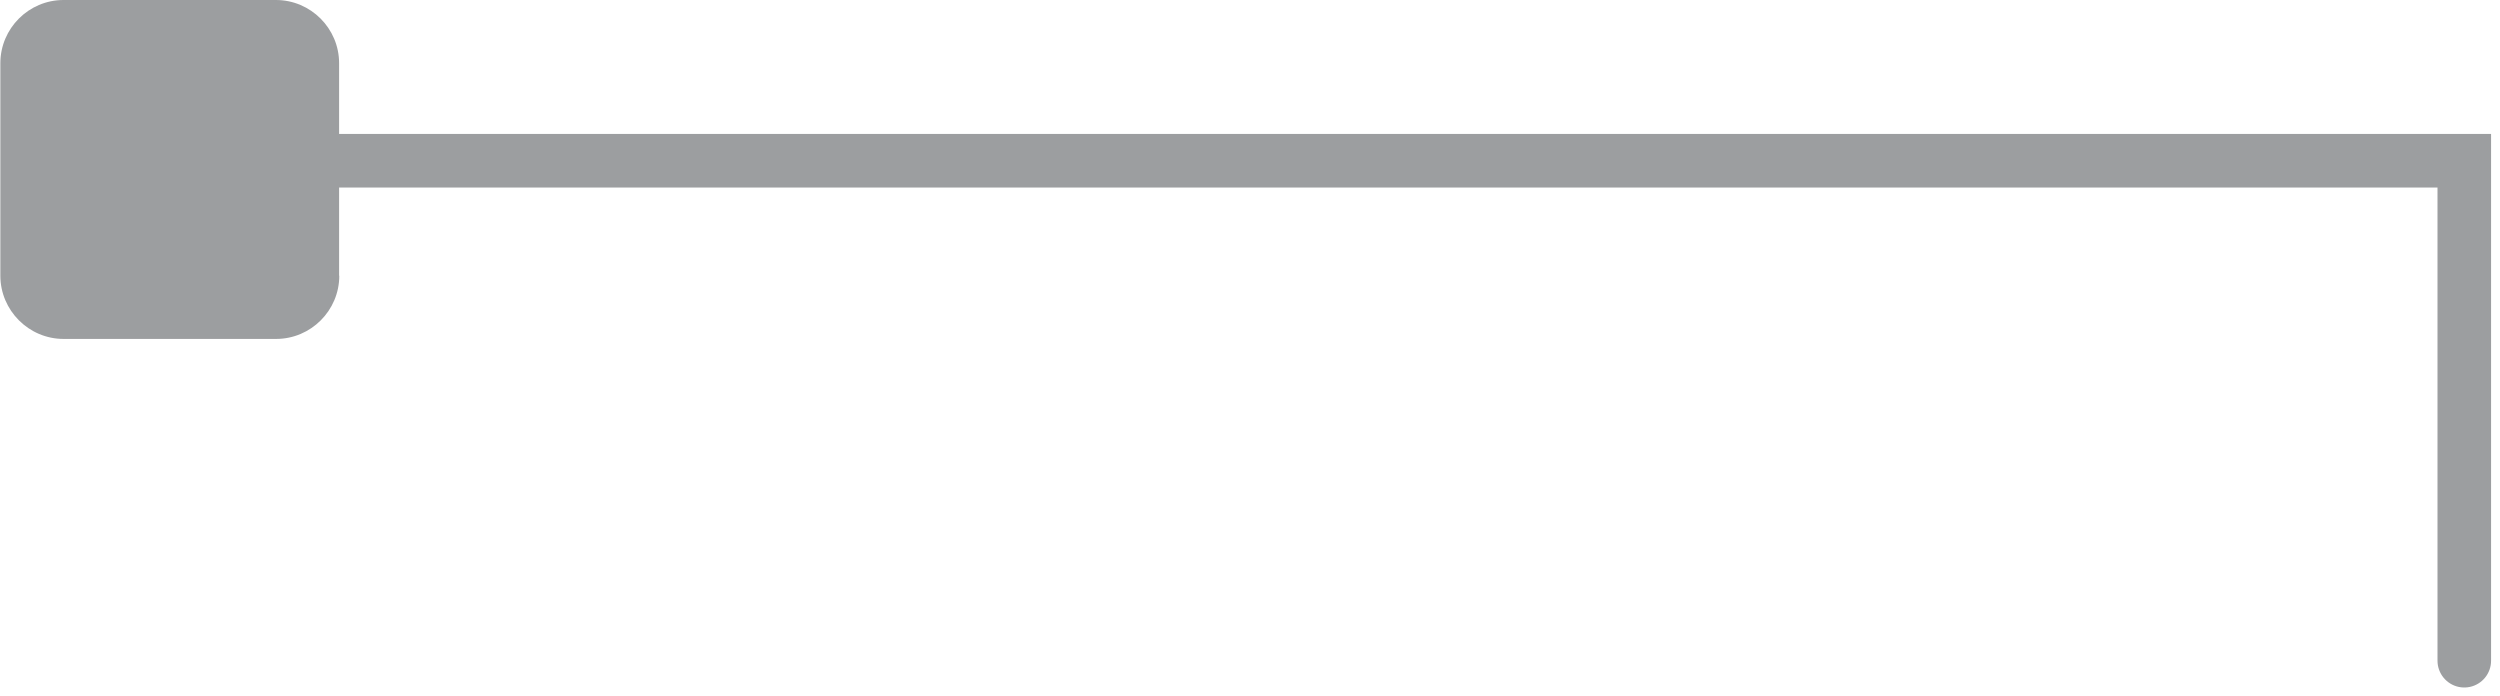 <?xml version="1.0" encoding="utf-8"?>
<!-- Generator: Adobe Illustrator 12.0.0, SVG Export Plug-In  -->
<!DOCTYPE svg PUBLIC "-//W3C//DTD SVG 1.1//EN" "http://www.w3.org/Graphics/SVG/1.1/DTD/svg11.dtd">
<svg  version="1.1" xmlns="http://www.w3.org/2000/svg" xmlns:xlink="http://www.w3.org/1999/xlink" xmlns:a="http://ns.adobe.com/AdobeSVGViewerExtensions/3.0/"
	 width="140" height="39" viewBox="-0.02 0 140 39" enable-background="new -0.02 0 140 39" xml:space="preserve">
<defs>
</defs>
<polyline fill="none" stroke="#9C9EA0" stroke-width="3" stroke-linecap="round" points="10.98,9 137.98,9 137.98,37 "/>
<g>
	<path fill="#9C9EA0" d="M18.98,15.44c0,1.95-1.59,3.54-3.54,3.54H3.54C1.59,18.98,0,17.38,0,15.44V3.54C0,1.59,1.59,0,3.54,0h11.89
		c1.95,0,3.54,1.59,3.54,3.54V15.44z"/>
</g>
</svg>
